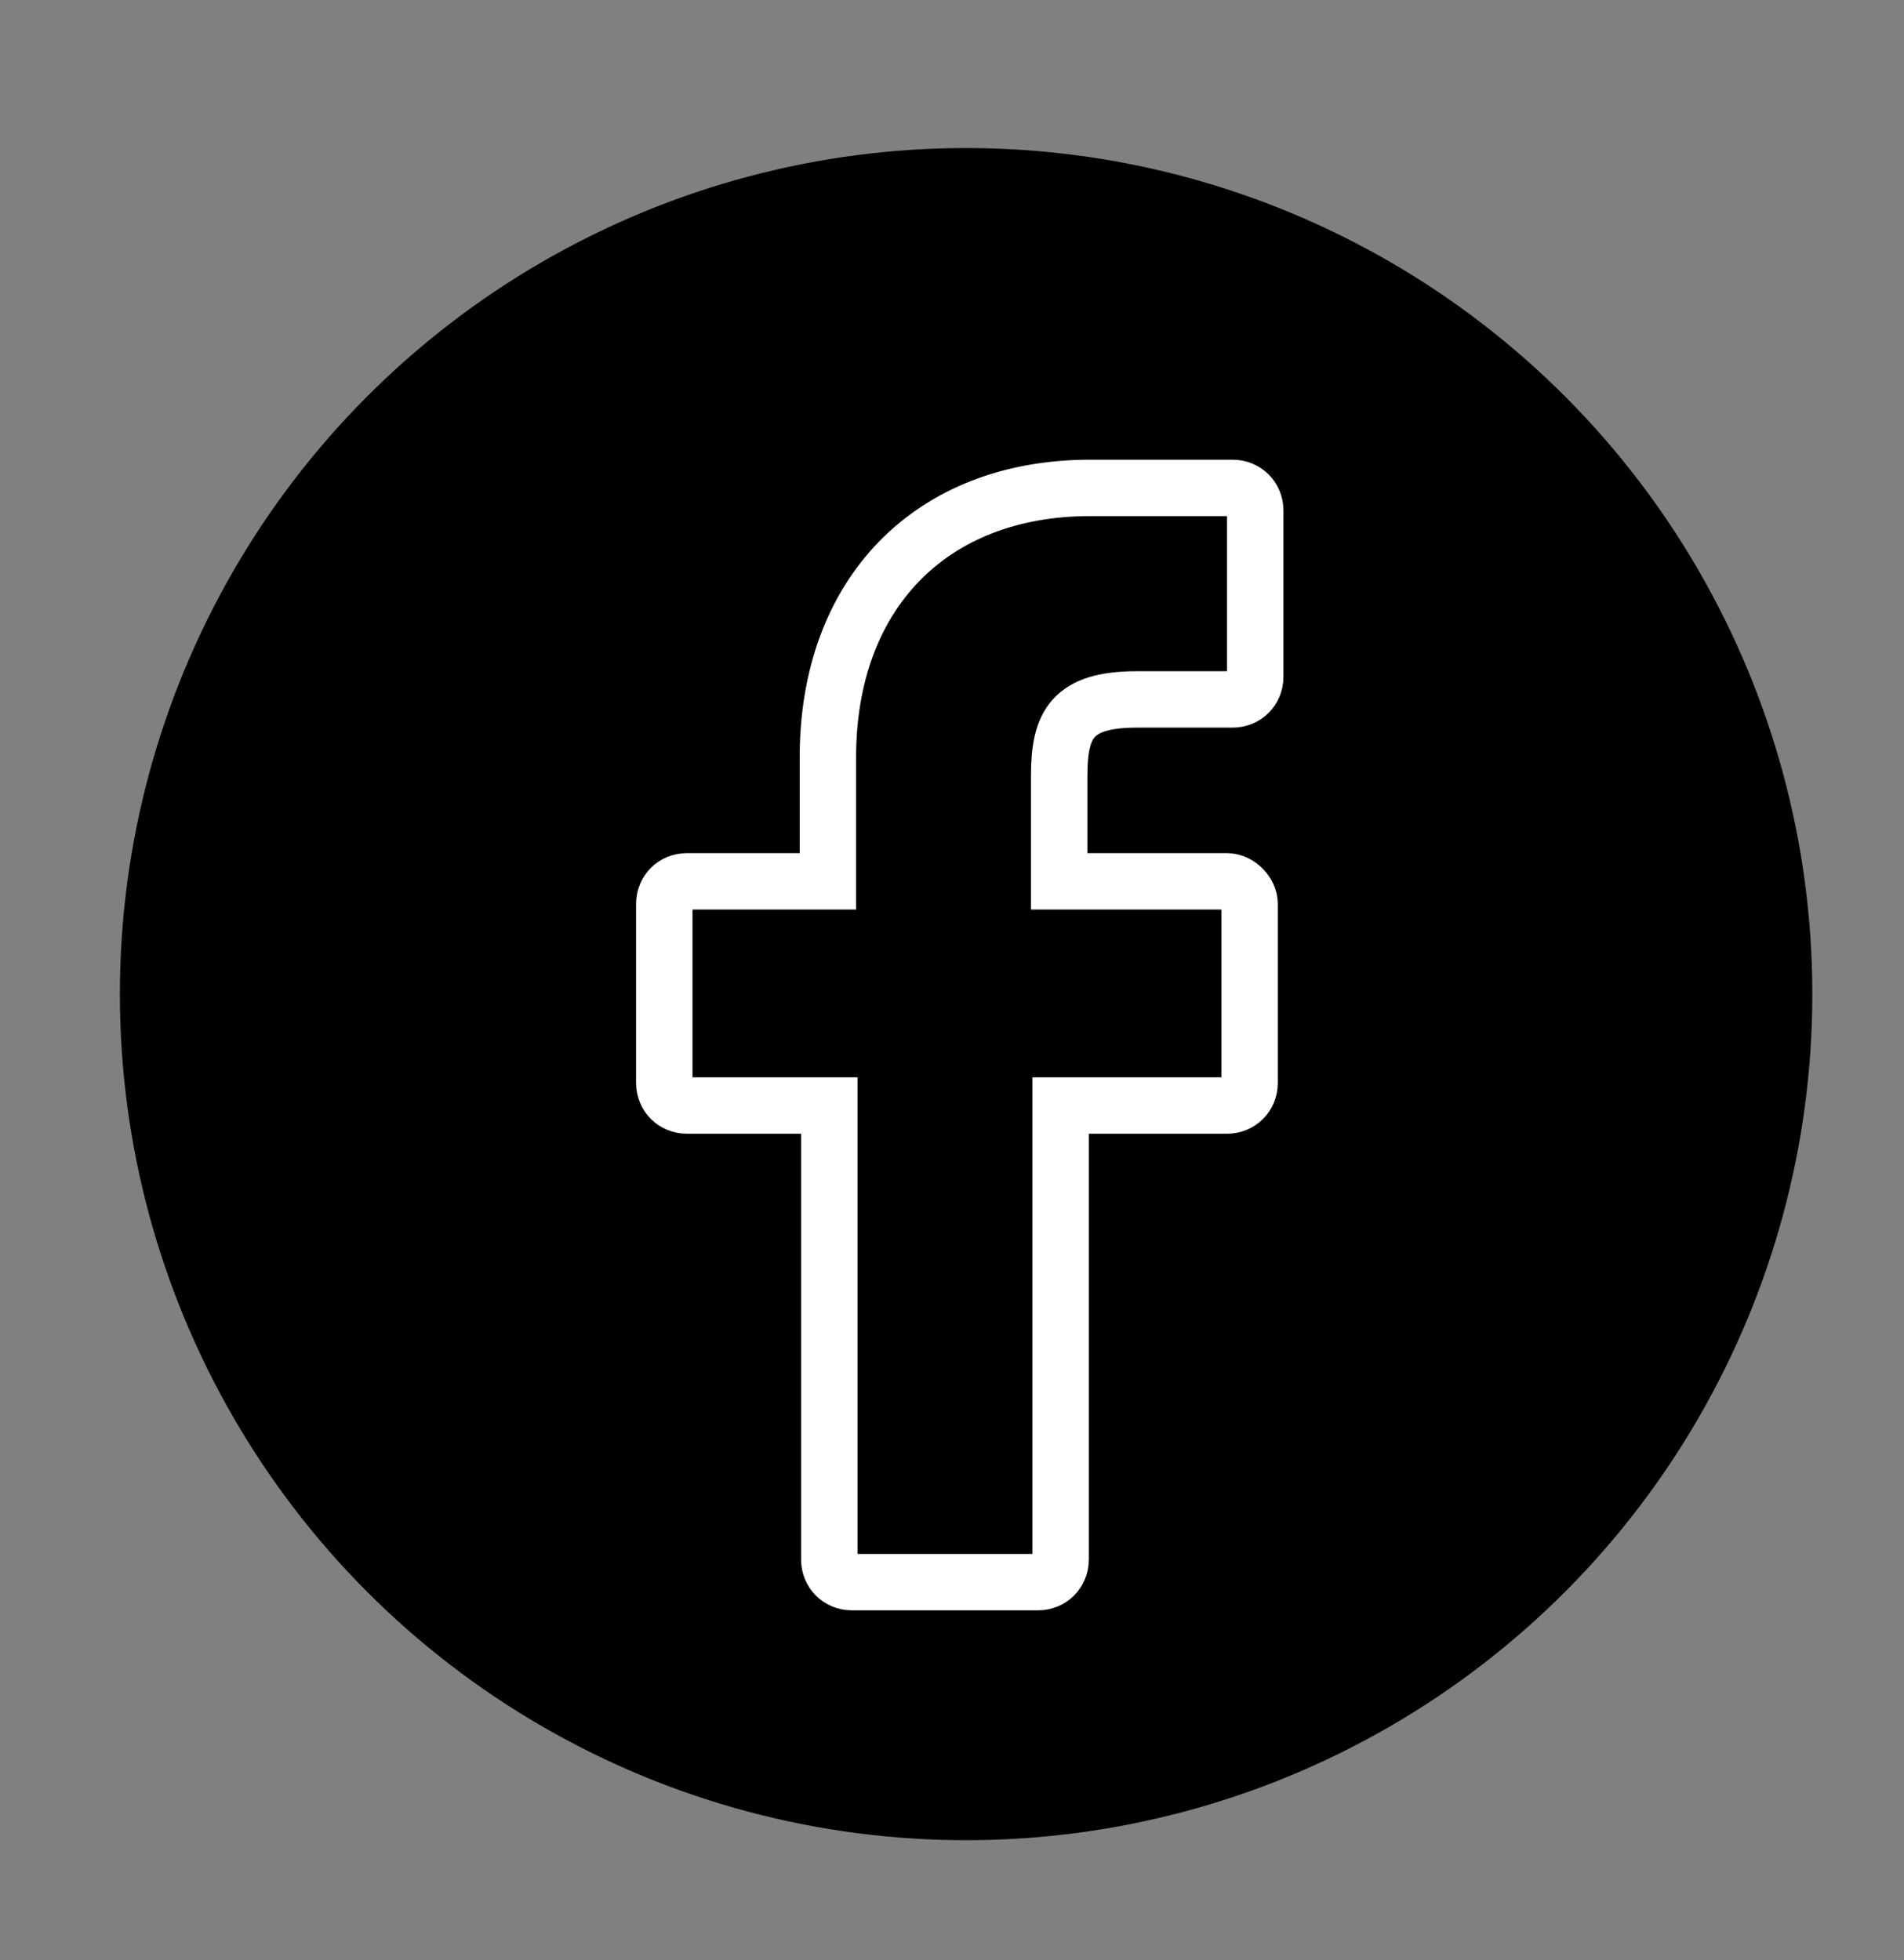 <?xml version="1.0" encoding="utf-8"?>
<!-- Generator: Adobe Illustrator 21.0.2, SVG Export Plug-In . SVG Version: 6.00 Build 0)  -->
<svg version="1.1" xmlns="http://www.w3.org/2000/svg" xmlns:xlink="http://www.w3.org/1999/xlink" x="0px" y="0px"
	 viewBox="0 0 135 139" style="enable-background:new 0 0 135 139;" xml:space="preserve">
<rect x="0" y="0" width="135" height="139" fill="#808080" stroke="none"/>
<style type="text/css">
	.st0{display:none;}
	.st1{display:inline;}
	.st2{fill:none;stroke:#FFFFFF;stroke-width:2;stroke-miterlimit:10;}
	.st3{display:inline;fill:#51BECA;stroke:#000000;stroke-width:3;stroke-miterlimit:10;}
	.st4{fill:none;stroke:#FFFFFF;stroke-width:4;stroke-miterlimit:10;}
</style>
<g id="Menue" class="st0">
	<g class="st1">
		<circle cx="149.4" cy="-419.4" r="38"/>
	</g>
	<g class="st1">
		<g>
			<line class="st2" x1="130.6" y1="-433.1" x2="167.7" y2="-433.1"/>
		</g>
		<g>
			<line class="st2" x1="131" y1="-419.6" x2="168.1" y2="-419.6"/>
		</g>
		<g>
			<line class="st2" x1="131" y1="-405.6" x2="168.1" y2="-405.6"/>
		</g>
	</g>
</g>
<g id="X" class="st0">
	<g class="st1">
		<circle cx="220.5" cy="-308.5" r="38"/>
	</g>
	<g class="st1">
		<g>
			<line class="st2" x1="200" y1="-288" x2="241" y2="-329"/>
		</g>
		<g>
			<line class="st2" x1="241" y1="-288" x2="200" y2="-329"/>
		</g>
	</g>
</g>
<g id="musik" class="st0">
	<circle class="st3" cx="-378.5" cy="-270" r="60"/>
	<g class="st1">
		<path d="M-378.5-311.5c-22.9,0-41.5,18.6-41.5,41.5c0,22.9,18.6,41.5,41.5,41.5S-337-247.1-337-270
			C-337-292.9-355.6-311.5-378.5-311.5z M-378.5-231.3c-21.4,0-38.7-17.4-38.7-38.7c0-21.4,17.4-38.7,38.7-38.7s38.7,17.4,38.7,38.7
			C-339.8-248.7-357.1-231.3-378.5-231.3z"/>
		<path d="M-388-299.8c0.7-0.2,1.2-0.9,1-1.7c-0.2-0.7-0.9-1.2-1.7-1c-5.4,1.3-10.4,4.1-14.4,8s-6.7,8.9-8,14.4
			c-0.2,0.7,0.3,1.5,1,1.7c0.1,0,0.2,0,0.3,0c0.6,0,1.2-0.4,1.3-1.1c1.2-4.9,3.7-9.5,7.3-13C-397.4-296.1-392.9-298.6-388-299.8z"/>
		<path d="M-347-261.6c-0.7-0.2-1.5,0.3-1.7,1c-1.2,4.9-3.7,9.5-7.3,13s-8.1,6.1-13,7.3c-0.7,0.2-1.2,0.9-1,1.7
			c0.2,0.6,0.7,1.1,1.3,1.1c0.1,0,0.2,0,0.3,0c5.4-1.3,10.4-4.1,14.4-8s6.7-8.9,8-14.4C-345.8-260.7-346.3-261.4-347-261.6z"/>
		<path d="M-386.2-293.1c0.7-0.2,1.2-0.9,1-1.7c-0.2-0.7-0.9-1.2-1.7-1c-4.3,1-8.2,3.2-11.3,6.3c-3.1,3.1-5.3,7-6.3,11.3
			c-0.2,0.7,0.3,1.5,1,1.7c0.1,0,0.2,0,0.3,0c0.6,0,1.2-0.4,1.3-1.1c0.9-3.8,2.8-7.2,5.5-9.9C-393.4-290.4-389.9-292.3-386.2-293.1z
			"/>
		<path d="M-352.7-261.7c0.2-0.7-0.3-1.5-1-1.7c-0.7-0.2-1.5,0.3-1.7,1c-0.9,3.8-2.8,7.2-5.5,9.9c-2.7,2.7-6.2,4.6-9.9,5.5
			c-0.7,0.2-1.2,0.9-1,1.7c0.1,0.6,0.7,1.1,1.3,1.1c0.1,0,0.2,0,0.3,0c4.3-1,8.2-3.2,11.3-6.3C-355.8-253.5-353.7-257.4-352.7-261.7
			z"/>
		<path d="M-383.3-288.1c-0.2-0.7-0.9-1.2-1.6-1.1c-6.3,1.4-11.3,6.3-12.6,12.6c-0.2,0.7,0.3,1.5,1.1,1.6c0.1,0,0.2,0,0.3,0
			c0.6,0,1.2-0.4,1.4-1.1c1.1-5.3,5.3-9.4,10.5-10.5C-383.7-286.6-383.2-287.4-383.3-288.1z"/>
		<path d="M-359.4-263.5c0.2-0.7-0.3-1.5-1.1-1.6c-0.7-0.2-1.5,0.3-1.6,1.1c-1.1,5.3-5.3,9.4-10.5,10.5c-0.7,0.2-1.2,0.9-1.1,1.6
			c0.1,0.6,0.7,1.1,1.4,1.1c0.1,0,0.2,0,0.3,0C-365.7-252.3-360.7-257.2-359.4-263.5z"/>
		<path d="M-367.3-270c0-6.2-5-11.2-11.2-11.2s-11.2,5-11.2,11.2s5,11.2,11.2,11.2S-367.3-263.9-367.3-270z M-378.5-261.6
			c-4.6,0-8.4-3.8-8.4-8.4s3.8-8.4,8.4-8.4s8.4,3.8,8.4,8.4S-373.9-261.6-378.5-261.6z"/>
	</g>
</g>
<g id="video" class="st0">
	<circle class="st3" cx="-230" cy="-270" r="60"/>
	<g class="st1">
		<g>
			<path d="M-191.9-280.9c-0.6-0.3-1.2-0.3-1.8,0l-11.9,6.4v-5.5c0-1-0.8-1.8-1.8-1.8h-3c3.7-3,6.1-7.6,6.1-12.8
				c0-9.1-7.4-16.4-16.4-16.4c-7.7,0-14.2,5.4-16,12.6c-2.3-2.7-5.7-4.5-9.5-4.5c-6.8,0-12.4,5.6-12.4,12.4c0,3.4,1.4,6.5,3.6,8.7
				h-1.7c-1,0-1.8,0.8-1.8,1.8v8.3h-4.6c-1,0-1.8,0.8-1.8,1.8v7.2c0,1,0.8,1.8,1.8,1.8h4.6v8.3c0,1,0.8,1.8,1.8,1.8h21.6l-9.9,19.1
				c-0.5,0.9-0.1,2,0.8,2.5c0.3,0.1,0.6,0.2,0.8,0.2c0.7,0,1.3-0.4,1.6-1l9.7-18.6l9.7,18.6c0.3,0.6,1,1,1.6,1
				c0.3,0,0.6-0.1,0.8-0.2c0.9-0.5,1.2-1.6,0.8-2.5l-9.9-19.1h21.6c1,0,1.8-0.8,1.8-1.8v-5.5l11.9,6.4c0.3,0.1,0.6,0.2,0.9,0.2
				c0.3,0,0.7-0.1,0.9-0.3c0.6-0.3,0.9-0.9,0.9-1.6v-26.1C-191-280-191.3-280.6-191.9-280.9z M-258.5-264.5h-2.8v-3.5h2.8V-264.5z
				 M-220.7-307.4c7,0,12.8,5.7,12.8,12.8s-5.7,12.8-12.8,12.8c-7,0-12.8-5.7-12.8-12.8C-233.5-301.7-227.7-307.4-220.7-307.4z
				 M-234.7-286.1c1,1.6,2.2,3,3.7,4.2h-6.4C-236.3-283.1-235.3-284.5-234.7-286.1z M-246.2-299.3c4.8,0,8.7,3.9,8.7,8.7
				c0,4.8-3.9,8.7-8.7,8.7c-4.8,0-8.7-3.9-8.7-8.7C-255-295.4-251-299.3-246.2-299.3z M-209.2-271.5v10.4v6.7H-232c0,0,0,0,0,0h0
				c0,0,0,0,0,0h-22.8v-8.3v-7.2v-8.3h45.6V-271.5z M-194.7-256.3l-10.9-5.9v-8.3l10.9-5.9V-256.3z"/>
		</g>
	</g>
	<g class="st1">
		<g>
			<path d="M-246.2-275.6c-3.1,0-5.6,2.5-5.6,5.6c0,3.1,2.5,5.6,5.6,5.6c3.1,0,5.6-2.5,5.6-5.6
				C-240.7-273.1-243.2-275.6-246.2-275.6z M-246.2-267.7c-1.3,0-2.3-1-2.3-2.3c0-1.3,1-2.3,2.3-2.3c1.3,0,2.3,1,2.3,2.3
				C-244-268.8-245-267.7-246.2-267.7z"/>
		</g>
	</g>
	<g class="st1">
		<g>
			<path d="M-220.7-278c-4.4,0-8,3.6-8,8c0,4.4,3.6,8,8,8c4.4,0,8-3.6,8-8C-212.7-274.4-216.3-278-220.7-278z M-220.7-265.7
				c-2.4,0-4.3-1.9-4.3-4.3c0-2.4,1.9-4.3,4.3-4.3c2.4,0,4.3,1.9,4.3,4.3S-218.3-265.7-220.7-265.7z"/>
		</g>
	</g>
	<g class="st1">
		<g>
			<path d="M-226.6-276.6h-19.9c-1,0-1.7,0.8-1.7,1.7v9.7c0,1,0.8,1.7,1.7,1.7h19.9c1,0,1.7-0.8,1.7-1.7v-9.7
				C-224.9-275.8-225.7-276.6-226.6-276.6z M-228.4-266.9h-16.4v-6.2h16.4L-228.4-266.9L-228.4-266.9z"/>
		</g>
	</g>
	<g class="st1">
		<g>
			<circle cx="-217" cy="-270" r="1.8"/>
		</g>
	</g>
	<g class="st1">
		<g>
			<circle cx="-217" cy="-270" r="1.8"/>
		</g>
	</g>
</g>
<g id="fotos" class="st0">
	<circle class="st3" cx="-78.4" cy="-268" r="60"/>
	<g class="st1">
		<path d="M-45.6-286.9h-11.1l-5.2-13h-33l-5.2,13h-1.7v-6.5h-7.8v6.5h-1.6c-3.4,0-6.2,2.8-6.2,6.2v38.2c0,3.5,2.8,6.3,6.3,6.3h65.4
			c3.5,0,6.3-2.8,6.3-6.3v-38.2C-39.4-284.1-42.2-286.9-45.6-286.9z M-107-290.8h2.6v3.9h-2.6V-290.8z M-42-242.5
			c0,2-1.7,3.7-3.7,3.7h-65.4c-2,0-3.7-1.7-3.7-3.7v-38.2c0-2,1.6-3.6,3.6-3.6h1.6h7.8h3.5l5.2-13h29.4l5.2,13h12.8
			c2,0,3.6,1.6,3.6,3.6L-42-242.5L-42-242.5z"/>
		<path d="M-78.4-288.2c-12.9,0-23.4,10.5-23.4,23.4c0,12.9,10.5,23.4,23.4,23.4S-55-251.9-55-264.8
			C-55-277.7-65.5-288.2-78.4-288.2z M-78.4-244c-11.5,0-20.8-9.3-20.8-20.8c0-11.5,9.3-20.8,20.8-20.8s20.8,9.3,20.8,20.8
			C-57.6-253.3-66.9-244-78.4-244z"/>
		<path d="M-78.4-280.4c-8.6,0-15.6,7-15.6,15.6c0,8.6,7,15.6,15.6,15.6s15.6-7,15.6-15.6C-62.8-273.4-69.8-280.4-78.4-280.4z
			 M-78.4-251.8c-7.2,0-13-5.8-13-13c0-7.2,5.8-13,13-13s13,5.8,13,13C-65.4-257.6-71.2-251.8-78.4-251.8z"/>
		<path d="M-49.8-281.7c-2.9,0-5.2,2.3-5.2,5.2s2.3,5.2,5.2,5.2c2.9,0,5.2-2.3,5.2-5.2S-46.9-281.7-49.8-281.7z M-49.8-273.9
			c-1.4,0-2.6-1.2-2.6-2.6s1.2-2.6,2.6-2.6c1.4,0,2.6,1.2,2.6,2.6S-48.4-273.9-49.8-273.9z"/>
	</g>
</g>
<g id="shoping" class="st0">
	<circle class="st3" cx="70" cy="-270" r="60"/>
	<g class="st1">
		<path d="M50.4-258.4h40.5c4.6,0,8.3-3.7,8.3-8.3v-17c0,0,0,0,0-0.1c0,0,0-0.1,0-0.1c0,0,0-0.1,0-0.1c0,0,0-0.1,0-0.1s0-0.1,0-0.1
			c0,0,0-0.1,0-0.1c0,0,0-0.1,0-0.1c0,0,0-0.1,0-0.1s0-0.1,0-0.1c0,0,0-0.1,0-0.1c0,0,0-0.1,0-0.1c0,0,0,0,0-0.1c0,0,0-0.1-0.1-0.1
			c0,0,0,0-0.1-0.1c0,0,0,0-0.1-0.1s0,0-0.1-0.1c0,0,0,0-0.1-0.1c0,0,0,0-0.1-0.1c0,0,0,0-0.1-0.1c0,0-0.1,0-0.1-0.1c0,0,0,0-0.1,0
			c0,0-0.1,0-0.1-0.1c0,0-0.1,0-0.1,0c0,0-0.1,0-0.1,0c0,0-0.1,0-0.1,0c0,0-0.1,0-0.1,0c0,0-0.1,0-0.1,0c0,0-0.1,0-0.1,0
			c0,0-0.1,0-0.1,0c0,0,0,0-0.1,0l-51.3-7.1v-7.2c0-0.1,0-0.2,0-0.2c0,0,0,0,0-0.1c0,0,0-0.1,0-0.1c0,0,0-0.1,0-0.1c0,0,0,0,0-0.1
			c0,0,0-0.1,0-0.1c0,0,0,0,0-0.1c0,0,0-0.1-0.1-0.1c0,0,0,0,0-0.1c0,0,0-0.1-0.1-0.1c0,0,0,0,0-0.1c0,0,0,0,0-0.1s0-0.1-0.1-0.1
			c0,0,0,0,0,0c0,0-0.1-0.1-0.1-0.1c0,0,0,0,0,0c0,0-0.1-0.1-0.1-0.1c0,0,0,0-0.1,0c0,0-0.1,0-0.1-0.1c0,0-0.1-0.1-0.1-0.1
			c0,0,0,0,0,0c-0.1,0-0.1-0.1-0.2-0.1l-11.1-4.7c-1-0.4-2.2,0-2.7,1.1c-0.4,1,0,2.2,1.1,2.7l9.9,4.2v9.2v1.5v11.2v10v12.7
			c0,4.2,3.2,7.7,7.3,8.3c-0.7,1.2-1.2,2.7-1.2,4.2c0,4.5,3.7,8.2,8.2,8.2s8.2-3.7,8.2-8.2c0-1.5-0.4-2.9-1.1-4.2h18.3
			c-0.7,1.2-1.1,2.6-1.1,4.2c0,4.5,3.7,8.2,8.2,8.2c4.5,0,8.2-3.7,8.2-8.2c0-4.5-3.7-8.2-8.2-8.2H50.4c-2.4,0-4.3-1.9-4.3-4.3v-5.5
			C47.4-258.8,48.9-258.4,50.4-258.4z M60.6-241.5c0,2.3-1.9,4.2-4.2,4.2s-4.2-1.9-4.2-4.2c0-2.3,1.9-4.2,4.2-4.2
			S60.6-243.8,60.6-241.5z M93.1-241.5c0,2.3-1.9,4.2-4.2,4.2s-4.2-1.9-4.2-4.2c0-2.3,1.9-4.2,4.2-4.2S93.1-243.8,93.1-241.5z
			 M90.9-262.5H50.4c-2.4,0-4.3-1.9-4.3-4.3v-10V-288v-0.8l49,6.7v15.3C95.2-264.4,93.3-262.5,90.9-262.5z"/>
	</g>
</g>
<g id="facebook">
	<circle cx="68.5" cy="70.5" r="60"/>
	<g>
		<path class="st4" d="M87.4,34.6l-10.1,0c-11.3,0-18.6,7.5-18.6,19.1v8.8H48.7c-0.9,0-1.6,0.7-1.6,1.6v12.7c0,0.9,0.7,1.6,1.6,1.6
			h10.1v32.2c0,0.9,0.7,1.6,1.6,1.6h13.2c0.9,0,1.6-0.7,1.6-1.6V78.4h11.8c0.9,0,1.6-0.7,1.6-1.6l0-12.7c0-0.4-0.2-0.8-0.5-1.1
			c-0.3-0.3-0.7-0.5-1.1-0.5H75.1V55c0-3.6,0.9-5.4,5.5-5.4l6.8,0c0.9,0,1.6-0.7,1.6-1.6V36.2C89,35.3,88.3,34.6,87.4,34.6z"/>
	</g>
</g>
</svg>
